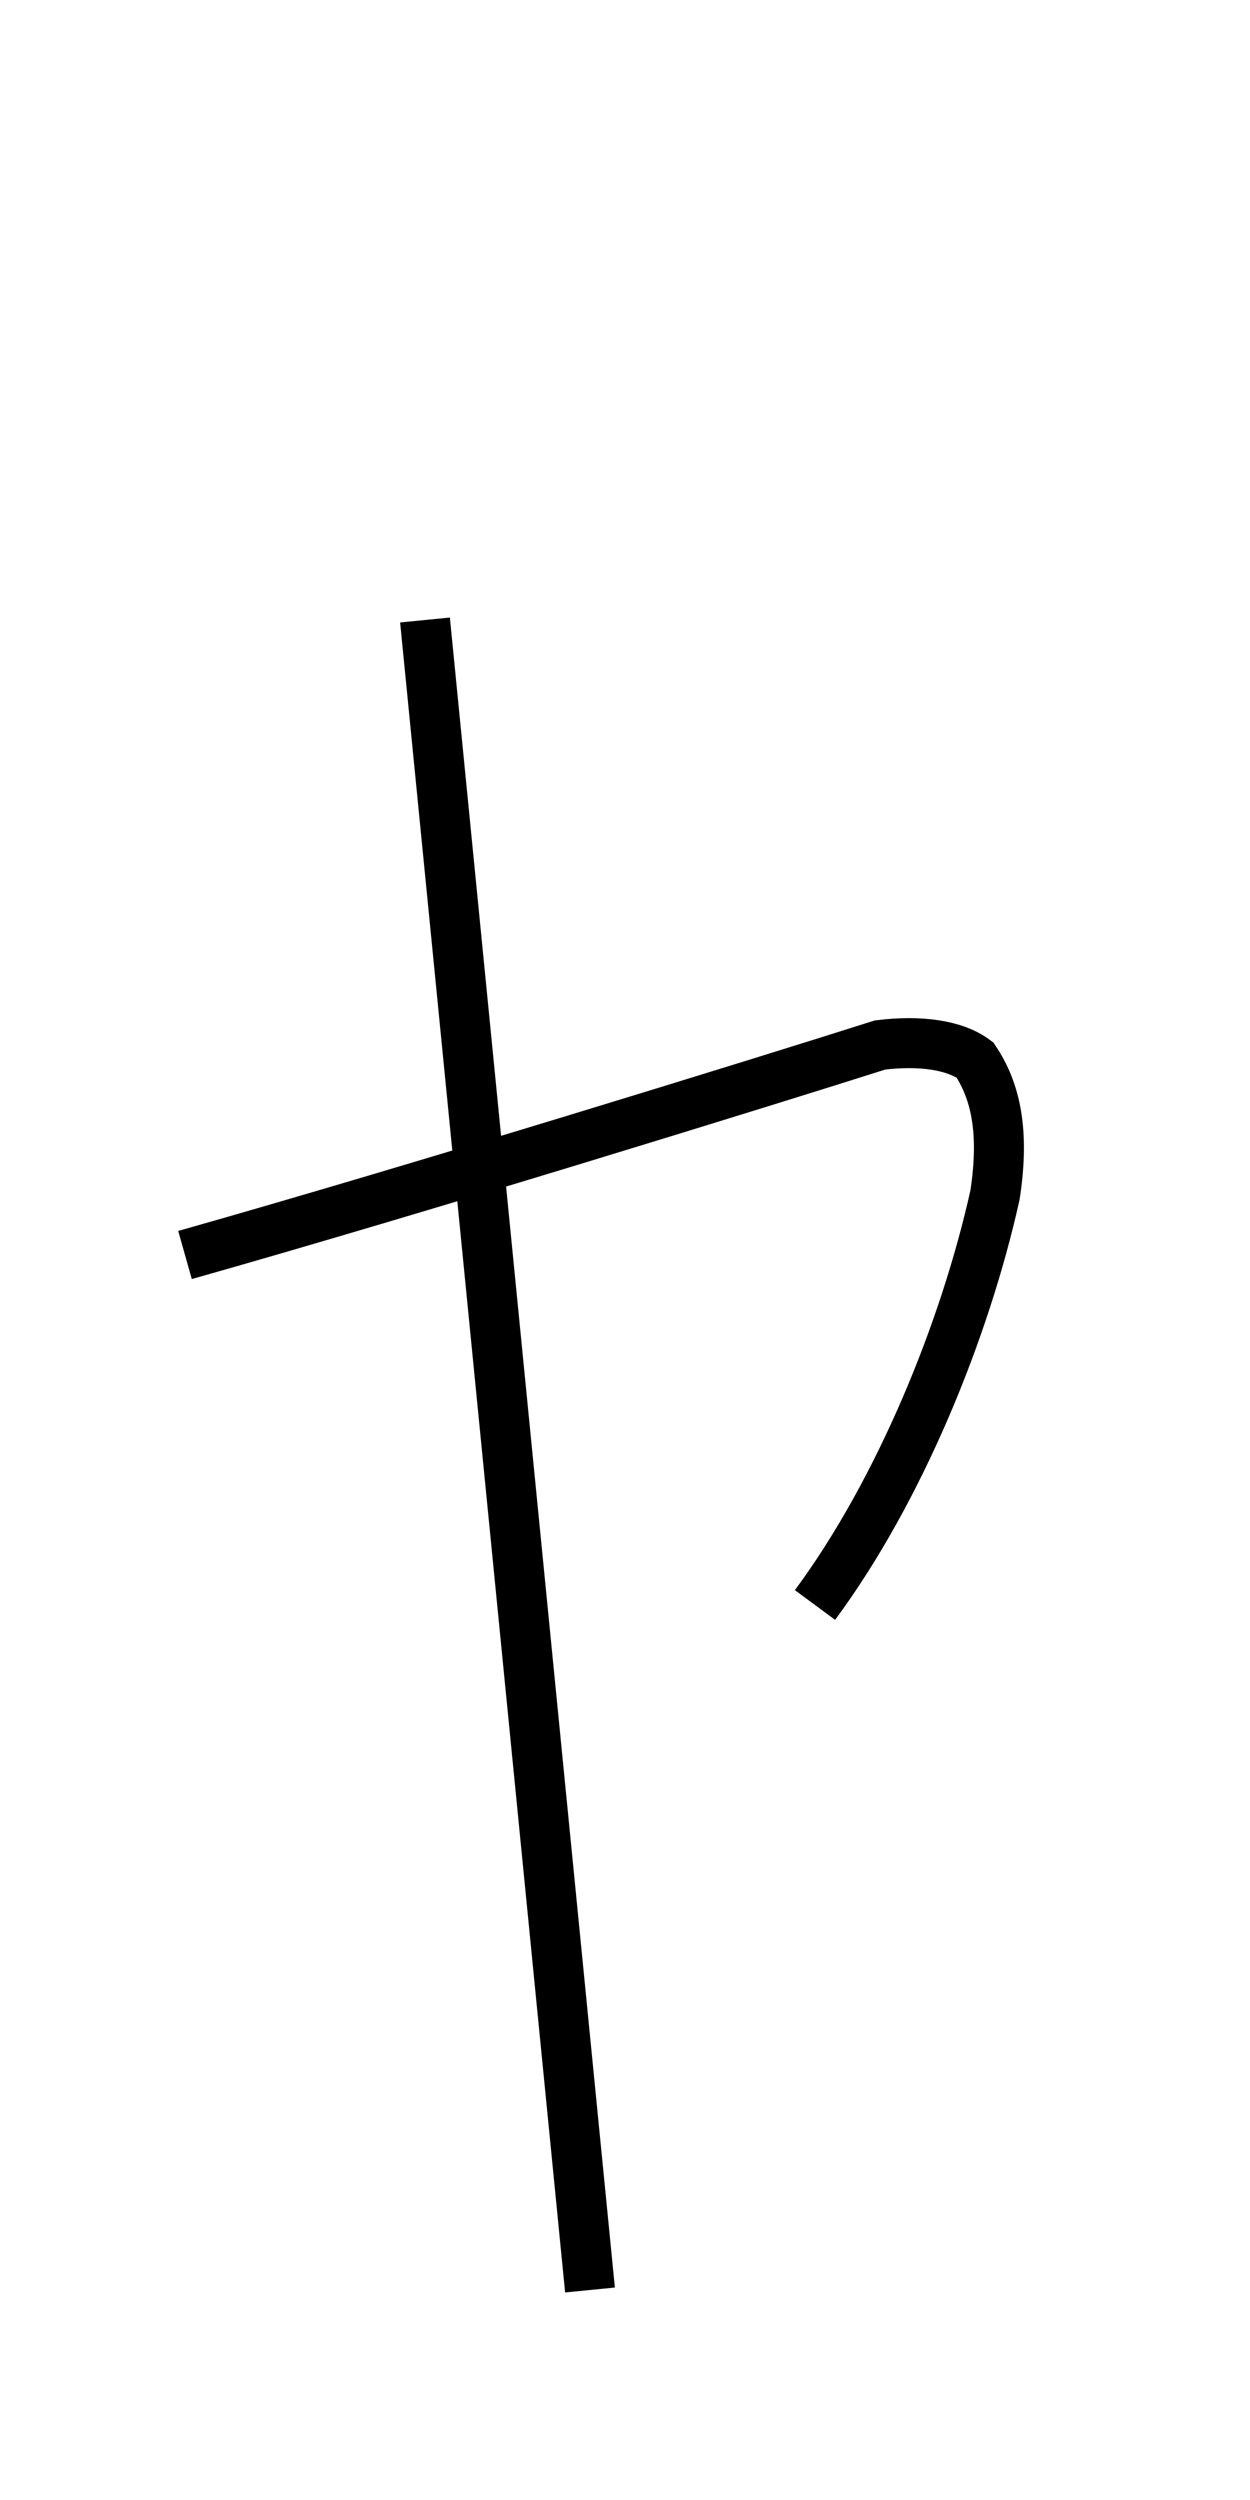 <?xml version='1.0' encoding='utf8'?>
<svg viewBox="0.0 -6.0 25.0 50.0" version="1.1" xmlns="http://www.w3.org/2000/svg">
<rect x="0.0" y="-6.0" width="25.0" height="50.0" fill="#808080" stroke="none"/>
<rect x="-1000" y="-1000" width="2000" height="2000" stroke="white" fill="white"/>
<g style="fill:white;stroke:#000000;  stroke-width:1">
<path d="M 3.7 -18.9 C 8.3 -20.2 15.4 -22.4 17.6 -23.1 C 18.4 -23.2 19.1 -23.1 19.5 -22.8 C 19.9 -22.2 20.1 -21.4 19.9 -20.1 C 19.3 -17.4 18.0 -14.2 16.3 -11.9 M 8.5 -31.6 L 11.8 1.8" transform="translate(0.0 38.0)" />
</g>
</svg>